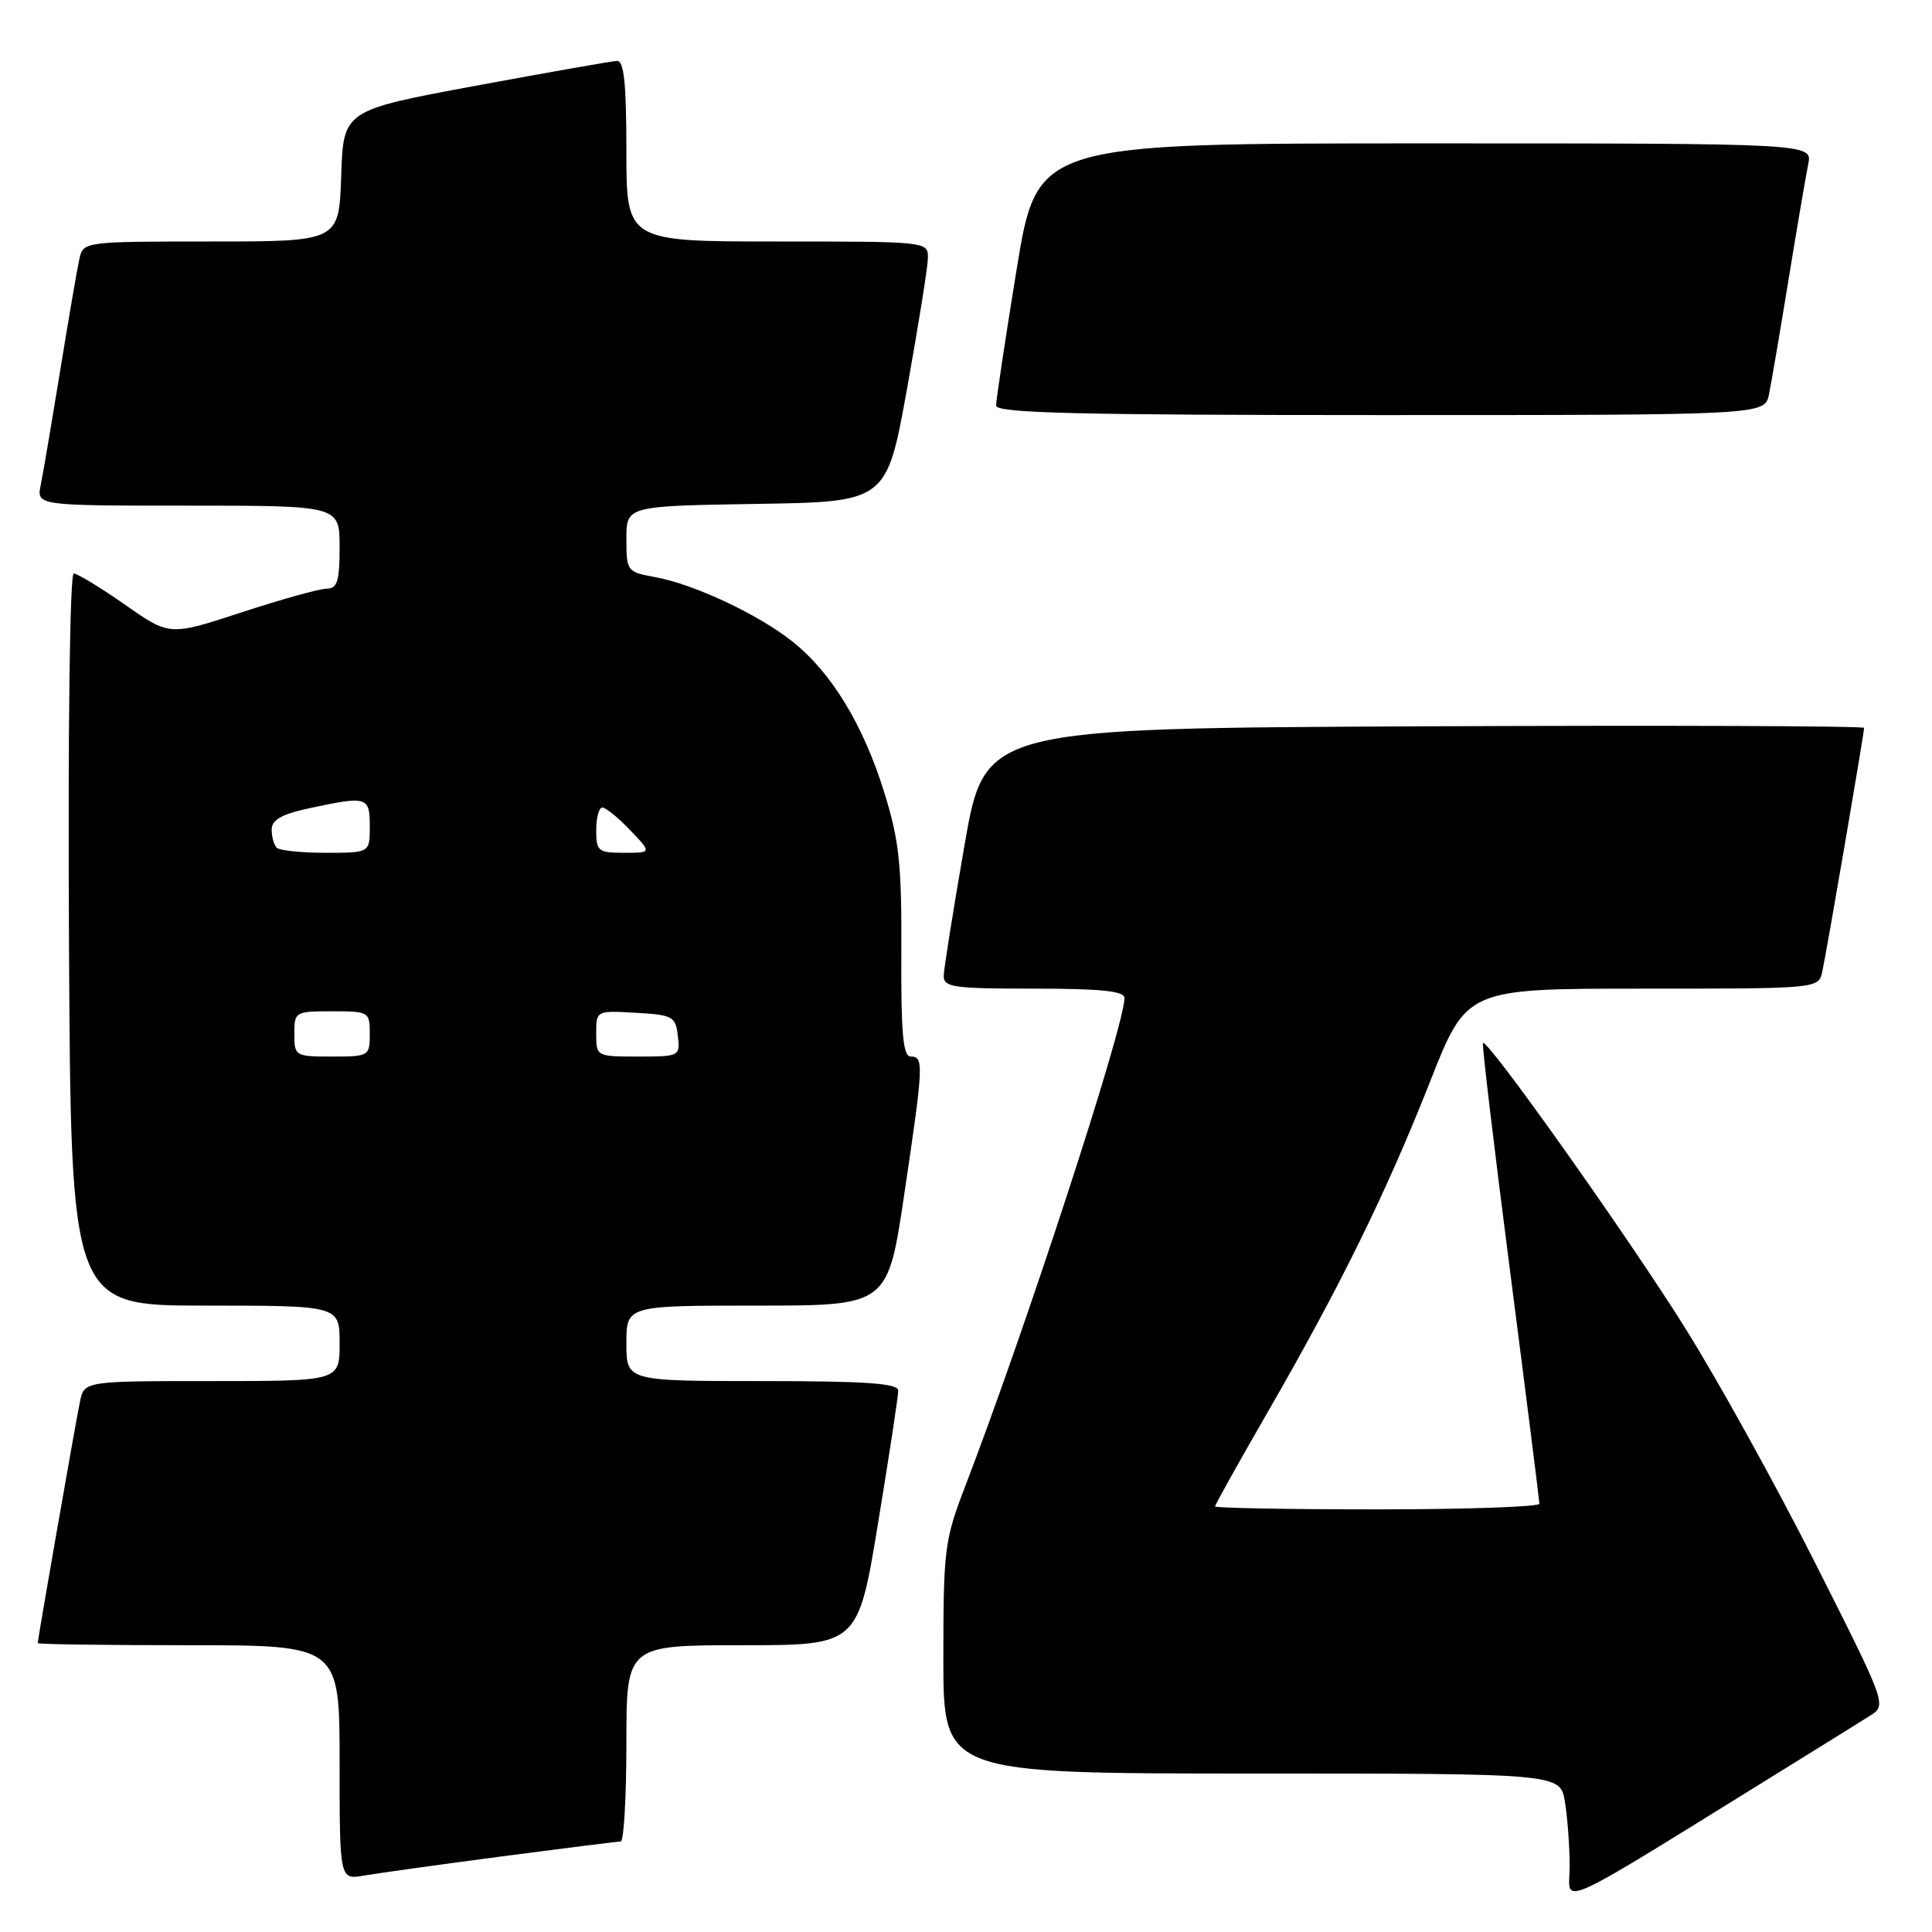 <?xml version="1.0" encoding="UTF-8" standalone="no"?>
<!DOCTYPE svg PUBLIC "-//W3C//DTD SVG 1.1//EN" "http://www.w3.org/Graphics/SVG/1.1/DTD/svg11.dtd" >
<svg xmlns="http://www.w3.org/2000/svg" xmlns:xlink="http://www.w3.org/1999/xlink" version="1.1" viewBox="0 0 256 256">
 <g >
 <path fill="currentColor"
d=" M 237.50 233.74 C 241.90 231.01 246.52 228.15 247.76 227.36 C 250.02 225.94 250.02 225.94 240.58 207.22 C 235.39 196.92 227.58 182.80 223.21 175.84 C 215.61 163.71 197.06 137.57 196.50 138.20 C 196.35 138.36 197.97 152.00 200.10 168.50 C 202.23 185.00 203.97 198.84 203.98 199.25 C 203.99 199.66 194.32 200.00 182.50 200.00 C 170.68 200.00 161.00 199.82 161.00 199.61 C 161.00 199.39 164.18 193.69 168.07 186.95 C 177.60 170.42 183.74 157.92 189.52 143.25 C 194.35 131.00 194.35 131.00 217.66 131.00 C 240.96 131.00 240.96 131.00 241.46 128.75 C 242.02 126.23 247.00 97.18 247.00 96.45 C 247.00 96.19 220.79 96.10 188.75 96.24 C 130.50 96.50 130.50 96.50 127.80 112.00 C 126.32 120.53 125.08 128.29 125.05 129.25 C 125.01 130.82 126.22 131.00 137.00 131.00 C 145.94 131.00 149.00 131.32 149.00 132.25 C 148.99 135.99 135.87 176.19 127.88 196.98 C 125.16 204.04 125.00 205.31 125.00 219.73 C 125.00 235.00 125.00 235.00 165.87 235.00 C 206.74 235.00 206.74 235.00 207.36 238.75 C 207.70 240.81 207.98 244.63 207.99 247.23 C 208.00 252.49 204.94 253.89 237.50 233.74 Z  M 66.50 245.98 C 74.75 244.90 81.84 244.01 82.25 244.01 C 82.66 244.00 83.00 238.15 83.00 231.00 C 83.00 218.00 83.00 218.00 98.35 218.00 C 113.69 218.00 113.69 218.00 116.36 201.75 C 117.83 192.81 119.03 184.94 119.02 184.25 C 119.00 183.30 114.72 183.00 101.00 183.00 C 83.00 183.00 83.00 183.00 83.00 178.00 C 83.00 173.00 83.00 173.00 100.32 173.00 C 117.63 173.00 117.63 173.00 119.82 158.25 C 122.38 141.04 122.43 140.00 120.68 140.00 C 119.66 140.00 119.38 136.98 119.43 126.25 C 119.49 114.53 119.15 111.39 117.17 105.00 C 114.37 96.00 110.15 89.08 104.98 84.99 C 100.42 81.37 91.92 77.39 86.75 76.46 C 83.09 75.79 83.00 75.67 83.00 71.41 C 83.00 67.05 83.00 67.05 100.24 66.77 C 117.48 66.50 117.48 66.50 120.19 51.50 C 121.67 43.25 122.92 35.49 122.95 34.25 C 123.00 32.00 123.00 32.00 103.00 32.00 C 83.00 32.00 83.00 32.00 83.00 20.00 C 83.00 11.03 82.68 8.02 81.75 8.07 C 81.06 8.10 72.62 9.59 63.00 11.37 C 45.50 14.62 45.50 14.62 45.21 23.31 C 44.92 32.00 44.92 32.00 27.98 32.00 C 11.23 32.00 11.03 32.03 10.53 34.25 C 10.25 35.49 9.11 42.12 7.99 49.00 C 6.87 55.88 5.71 62.74 5.40 64.25 C 4.84 67.00 4.84 67.00 24.92 67.00 C 45.00 67.00 45.00 67.00 45.00 72.50 C 45.00 77.01 44.69 78.00 43.30 78.00 C 42.37 78.00 37.30 79.41 32.04 81.13 C 22.47 84.27 22.47 84.27 16.57 80.13 C 13.32 77.86 10.27 76.00 9.77 76.00 C 9.26 76.00 8.99 96.47 9.14 124.50 C 9.39 173.00 9.39 173.00 27.20 173.00 C 45.00 173.00 45.00 173.00 45.00 178.00 C 45.00 183.00 45.00 183.00 28.08 183.00 C 11.16 183.00 11.16 183.00 10.59 185.75 C 10.02 188.49 5.00 217.20 5.00 217.72 C 5.00 217.88 14.00 218.00 25.00 218.00 C 45.00 218.00 45.00 218.00 45.00 233.55 C 45.00 249.09 45.00 249.09 48.25 248.52 C 50.04 248.21 58.25 247.07 66.50 245.98 Z  M 234.40 52.25 C 234.71 50.74 235.88 43.88 237.00 37.00 C 238.12 30.12 239.29 23.26 239.60 21.75 C 240.16 19.00 240.16 19.00 188.79 19.00 C 137.43 19.00 137.43 19.00 134.70 35.75 C 133.20 44.96 131.98 53.06 131.99 53.75 C 132.00 54.73 142.86 55.00 182.92 55.00 C 233.84 55.00 233.84 55.00 234.40 52.25 Z  M 39.00 137.00 C 39.00 134.07 39.11 134.00 44.00 134.00 C 48.89 134.00 49.00 134.07 49.00 137.00 C 49.00 139.93 48.89 140.00 44.00 140.00 C 39.11 140.00 39.00 139.93 39.00 137.00 Z  M 79.00 136.95 C 79.00 133.90 79.00 133.90 84.25 134.20 C 89.15 134.48 89.52 134.69 89.82 137.25 C 90.13 139.96 90.05 140.00 84.57 140.00 C 79.03 140.00 79.00 139.99 79.00 136.95 Z  M 36.67 112.33 C 36.30 111.97 36.00 110.88 36.00 109.92 C 36.00 108.62 37.32 107.88 41.05 107.08 C 48.67 105.45 49.00 105.55 49.00 109.50 C 49.00 113.00 49.00 113.00 43.17 113.00 C 39.96 113.00 37.03 112.70 36.67 112.33 Z  M 79.00 110.00 C 79.00 108.35 79.37 107.00 79.81 107.00 C 80.26 107.00 81.92 108.35 83.50 110.00 C 86.37 113.00 86.37 113.00 82.69 113.00 C 79.26 113.00 79.00 112.79 79.00 110.00 Z "/>
</g>
</svg>